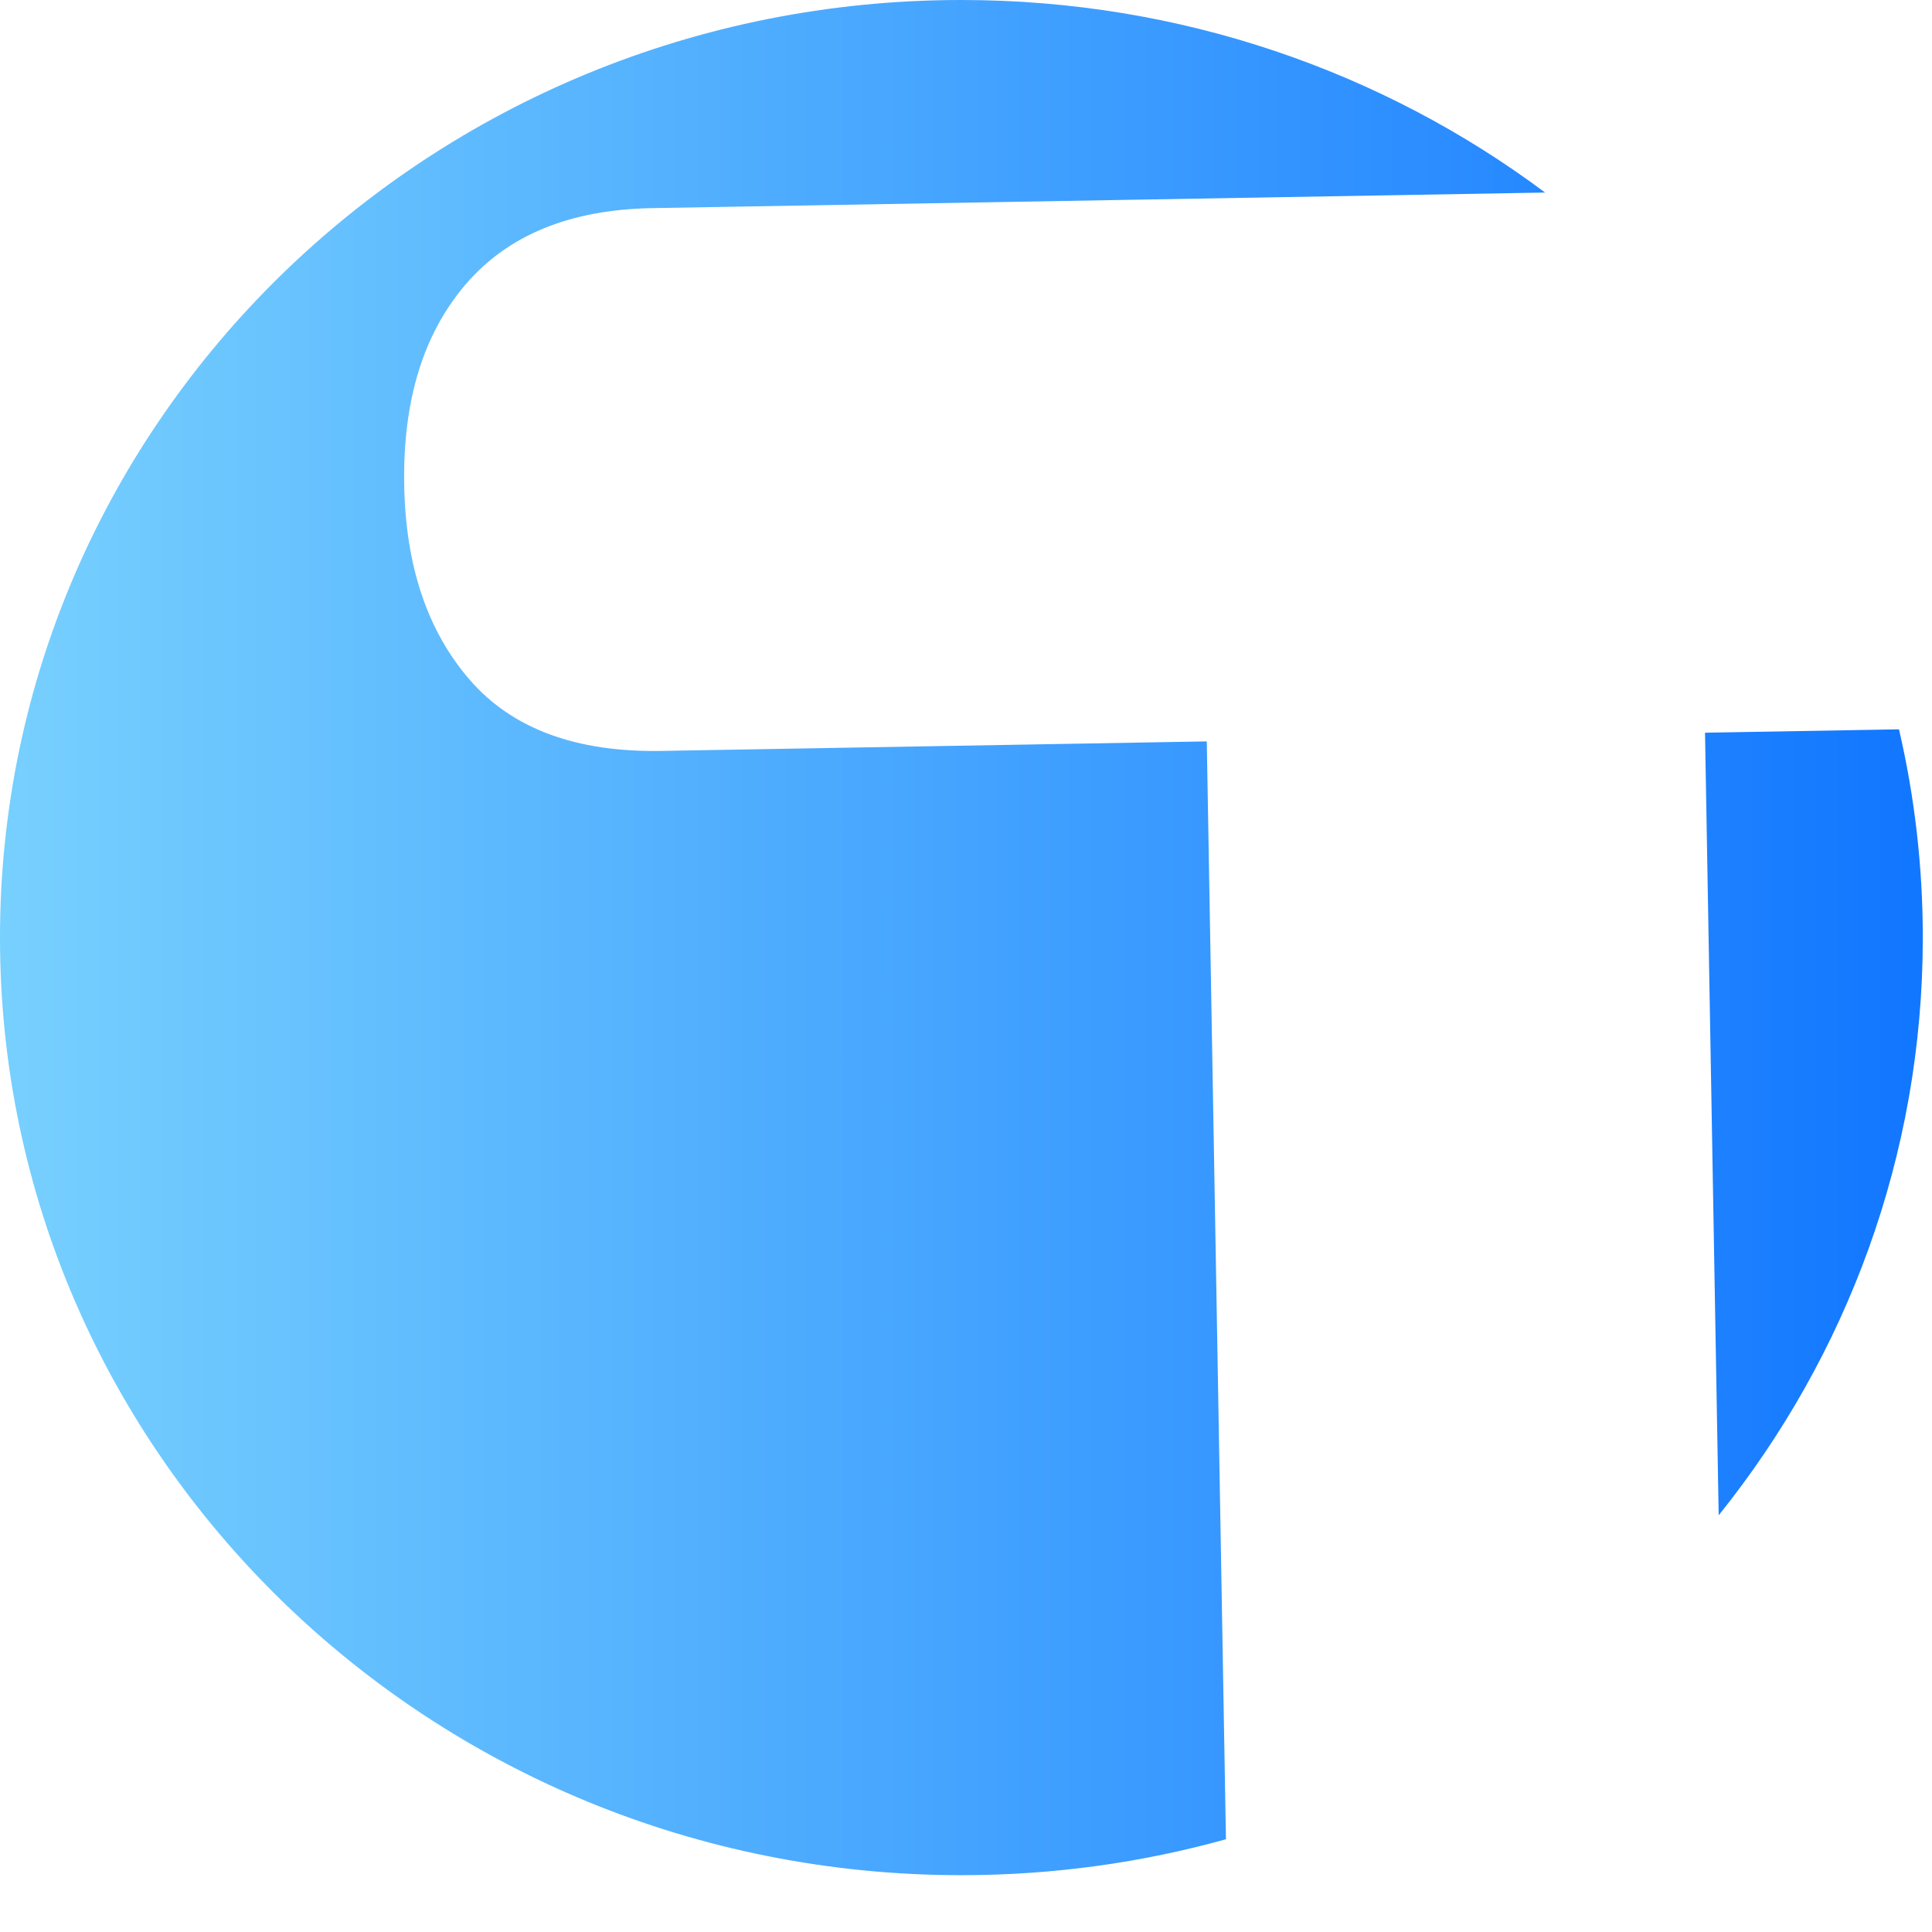 ﻿<?xml version="1.0" encoding="utf-8"?>
<svg version="1.1" xmlns:xlink="http://www.w3.org/1999/xlink" width="80px" height="80px" xmlns="http://www.w3.org/2000/svg">
  <defs>
    <linearGradient gradientUnits="userSpaceOnUse" x1="0" y1="42.353" x2="79.2" y2="42.353" id="LinearGradient183">
      <stop id="Stop184" stop-color="#77d0fe" offset="0" />
      <stop id="Stop185" stop-color="#1277ff" offset="1" />
    </linearGradient>
  </defs>
  <g transform="matrix(1 0 0 1 -185 -150 )">
    <path d="M 49.97 30.7  L 50.764 76.159  C 47.284 77.128  43.609 77.647  39.81 77.647  C 17.823 77.647  0 60.265  0 38.824  C 0 17.382  17.823 0  39.81 0  C 48.9 0  57.279 2.971  63.98 7.973  L 26.995 8.618  C 23.603 8.678  21.031 9.732  19.277 11.781  C 17.523 13.831  16.677 16.598  16.737 20.085  C 16.796 23.448  17.703 26.139  19.458 28.158  C 21.213 30.177  23.856 31.156  27.388 31.094  L 49.97 30.7  Z M 70.601 30.34  L 71.167 62.745  C 76.462 56.152  79.619 47.848  79.619 38.824  C 79.619 35.86  79.278 32.973  78.633 30.2  L 70.601 30.34  Z " fill-rule="nonzero" fill="url(#LinearGradient183)" stroke="none" transform="matrix(1 0 0 1 185 150 )" />
  </g>
</svg>
